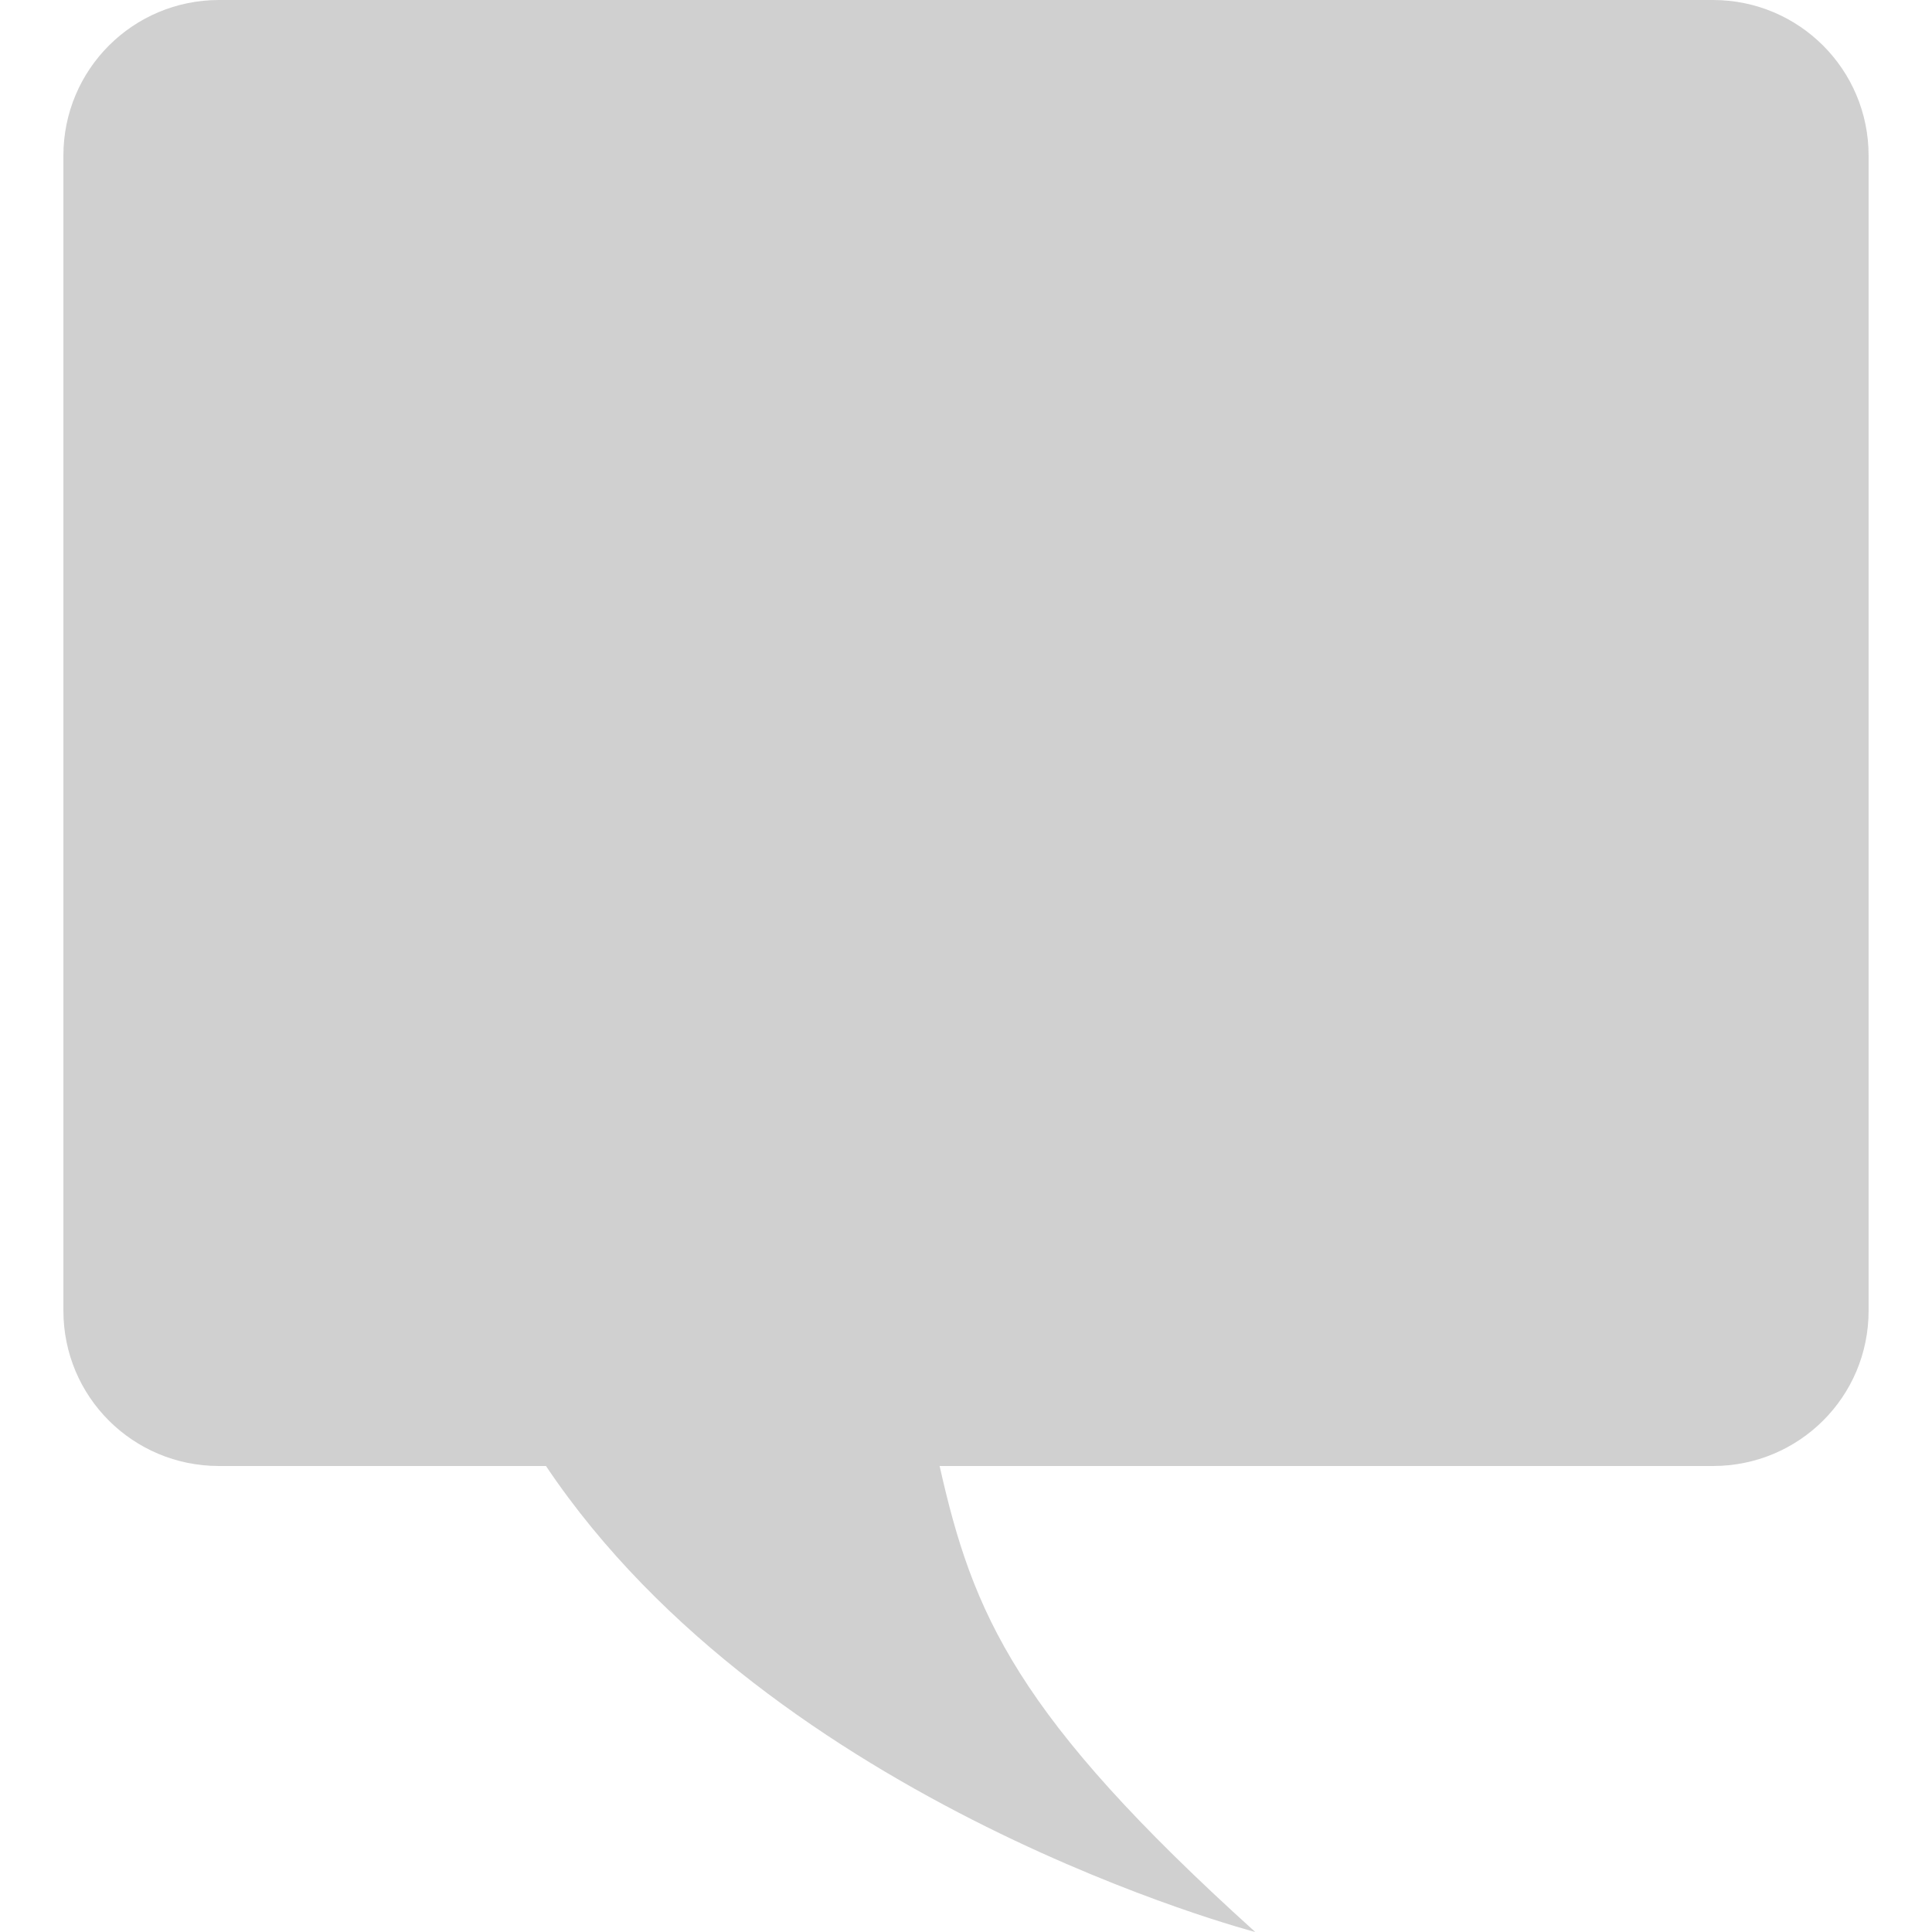 <?xml version="1.0" encoding="UTF-8" standalone="no"?>
<!-- Created with Inkscape (http://www.inkscape.org/) -->

<svg
   xmlns:dc="http://purl.org/dc/elements/1.1/"
   xmlns:cc="http://creativecommons.org/ns#"
   xmlns:rdf="http://www.w3.org/1999/02/22-rdf-syntax-ns#"
   xmlns:svg="http://www.w3.org/2000/svg"
   xmlns="http://www.w3.org/2000/svg"
   xmlns:sodipodi="http://sodipodi.sourceforge.net/DTD/sodipodi-0.dtd"
   xmlns:inkscape="http://www.inkscape.org/namespaces/inkscape"
   width="22"
   height="22"
   viewBox="0 0 5.821 5.821"
   version="1.1"
   id="svg8"
   inkscape:version="0.92+devel unknown"
   sodipodi:docname="glyph-chat-bubble.svg">
  <defs
     id="defs2" />
  <sodipodi:namedview
     id="base"
     pagecolor="#002466"
     bordercolor="#ffffff"
     borderopacity="0.322"
     inkscape:pageopacity="1"
     inkscape:pageshadow="2"
     inkscape:zoom="19.090909"
     inkscape:cx="11"
     inkscape:cy="11"
     inkscape:document-units="px"
     inkscape:current-layer="svg8"
     inkscape:document-rotation="0"
     showgrid="false"
     units="px"
     inkscape:pagecheckerboard="false"
     borderlayer="true"
     inkscape:showpageshadow="false"
     inkscape:window-width="1920"
     inkscape:window-height="1051"
     inkscape:window-x="0"
     inkscape:window-y="0"
     inkscape:window-maximized="1" />
  <path
     style="opacity:0.99;fill:#d0d0d0;stroke-width:1.038;stroke-linecap:square"
     d="M 0.66,0 C 0.401,0 0.191,0.209 0.191,0.469 V 3.949 c 0,0.259 0.209,0.468 0.469,0.468 H 1.645 C 2.333,5.443 3.782,5.821 3.782,5.821 3.06,5.169 2.931,4.862 2.831,4.417 h 2.33 c 0.259,0 0.469,-0.208 0.469,-0.468 V 0.469 C 5.63,0.209 5.42,0 5.161,0 Z"
     id="rect4326"
     inkscape:connector-curvature="0"
     inkscape:label="#" />
</svg>
